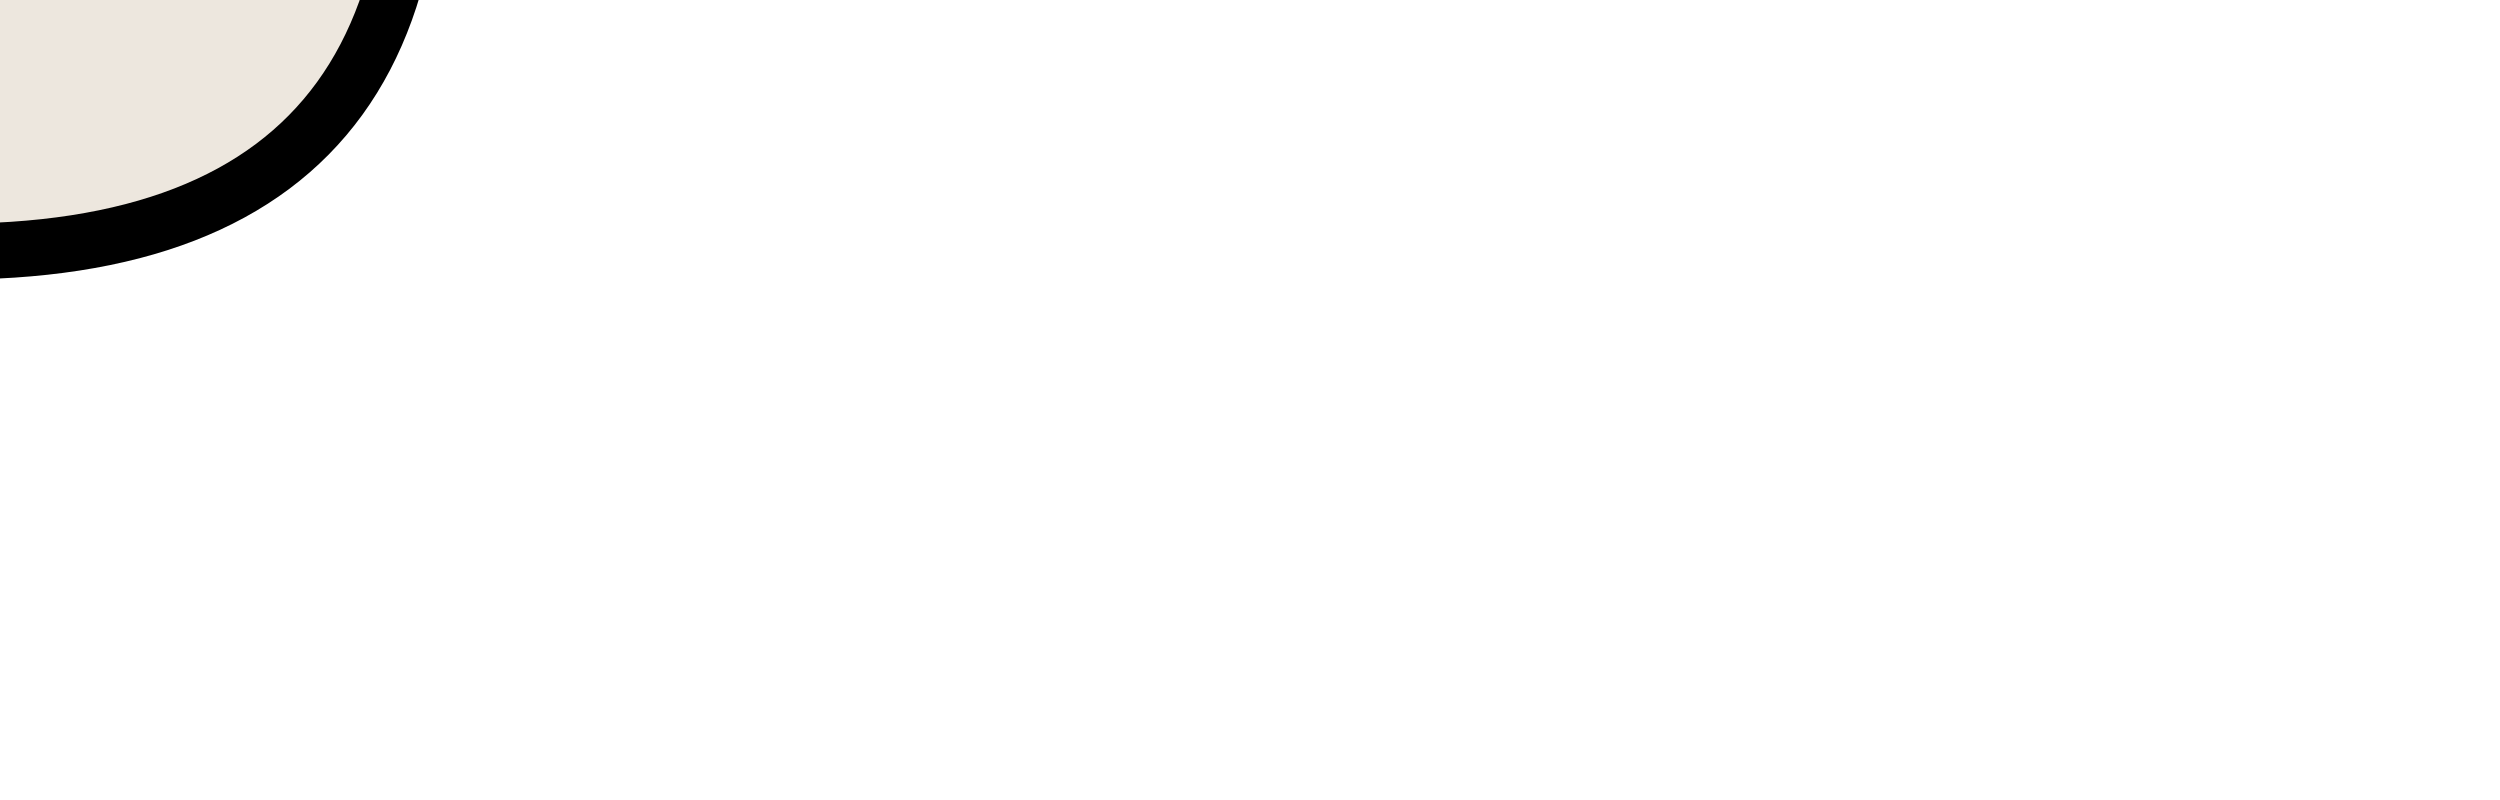 <?xml version="1.0" encoding="UTF-8" standalone="no"?>
<svg xmlns:xlink="http://www.w3.org/1999/xlink" height="7.15px" width="22.35px" xmlns="http://www.w3.org/2000/svg">
  <g transform="matrix(1.0, 0.0, 0.0, 1.0, 0.0, 0.0)">
    <path d="M3.7 -2.0 Q3.95 2.9 -1.85 2.15 L-3.55 1.9 Q-7.75 0.2 -7.15 -3.8 L-5.15 -4.85 Q-2.5 -1.95 0.8 -0.7 L2.85 -0.5 3.55 -1.9 3.7 -2.0 M-18.65 -2.05 L-18.5 -1.95 -17.8 -0.55 -15.75 -0.75 Q-12.45 -2.0 -9.8 -4.9 L-7.8 -3.85 Q-7.2 0.15 -11.4 1.85 L-13.1 2.1 Q-18.9 2.85 -18.65 -2.05" fill="#ede7de" fill-rule="evenodd" stroke="none"/>
    <path d="M3.55 -1.9 L2.85 -0.5 0.8 -0.7 Q-2.5 -1.95 -5.15 -4.85 L-7.15 -3.8 Q-7.75 0.2 -3.55 1.9 L-1.85 2.15 Q3.95 2.9 3.7 -2.0 M-18.65 -2.05 Q-18.9 2.85 -13.1 2.1 L-11.4 1.85 Q-7.2 0.15 -7.8 -3.85 L-9.8 -4.9 Q-12.45 -2.0 -15.75 -0.75 L-17.8 -0.55 -18.5 -1.95" fill="none" stroke="#000000" stroke-linecap="round" stroke-linejoin="round" stroke-width="0.5"/>
  </g>
</svg>
